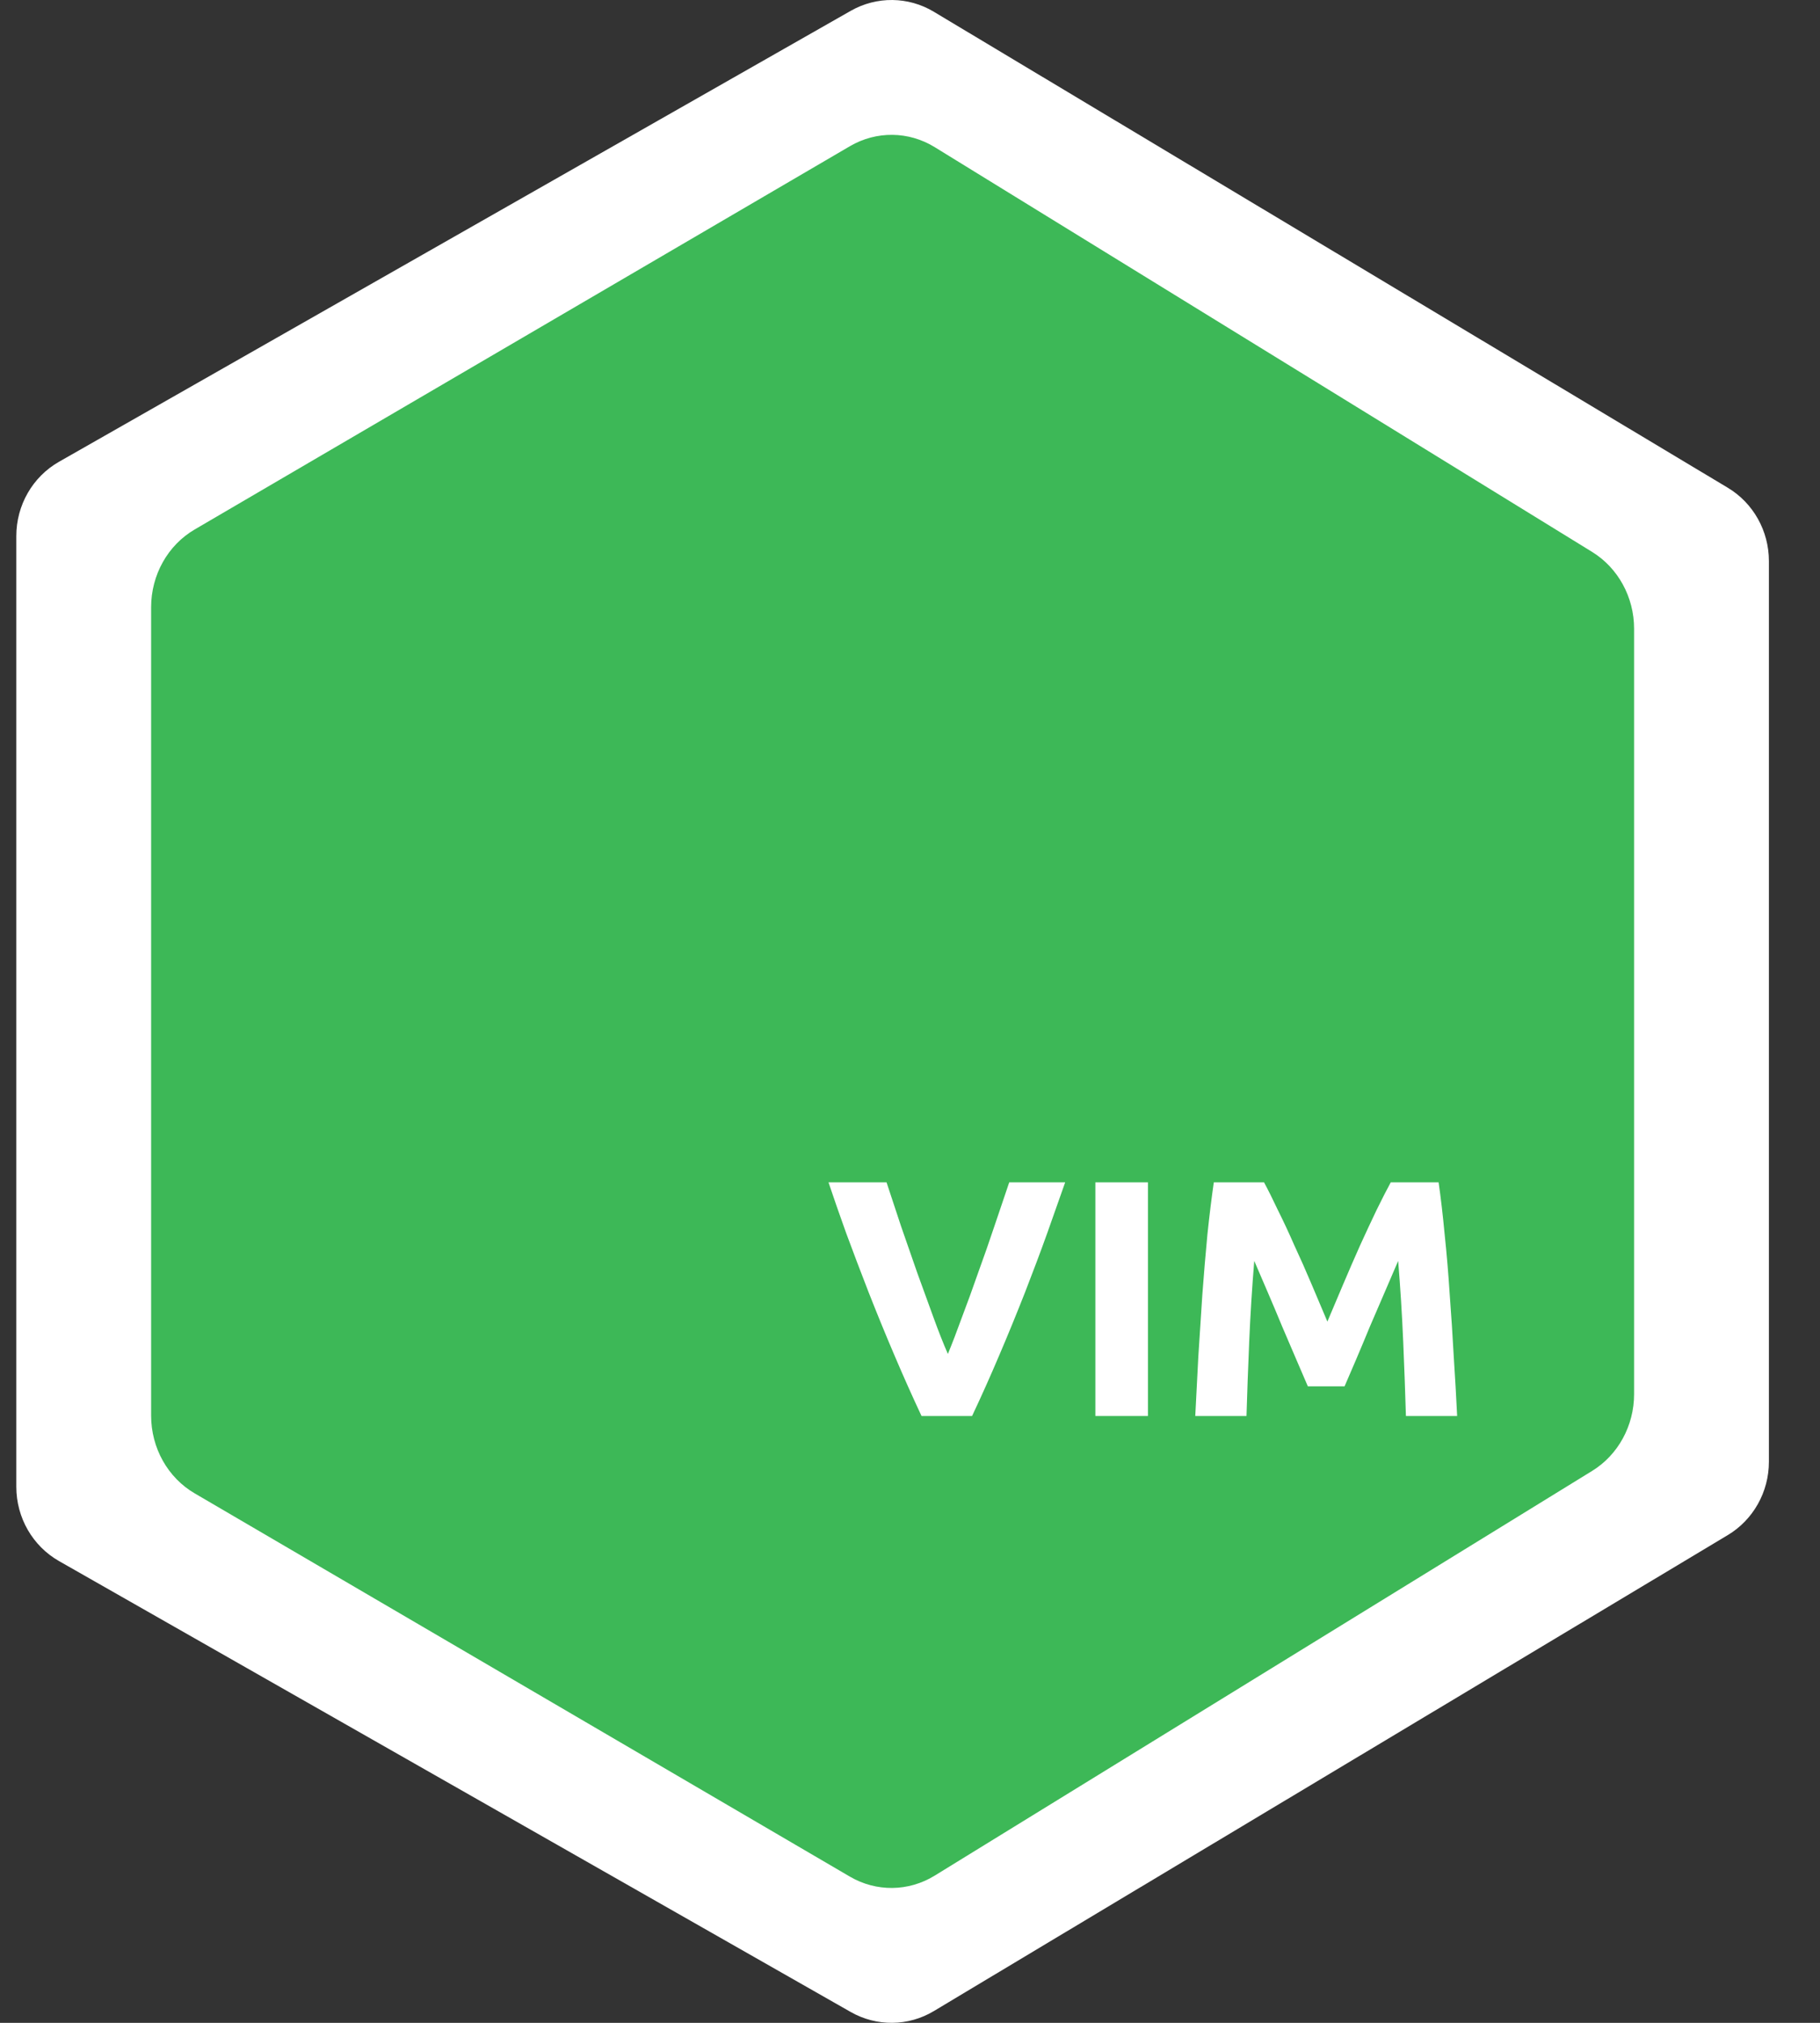 <svg width="27" height="30" viewBox="0 0 27 30" fill="none" xmlns="http://www.w3.org/2000/svg">
<rect x="0" y="0" width="27" height="30" fill="#333333" stroke="none"/>
<path d="M0.876 6.848L12.622 0.16C13.006 -0.058 13.475 -0.053 13.853 0.174L25.631 7.233C26.009 7.459 26.242 7.873 26.242 8.321V21.679C26.242 22.127 26.009 22.541 25.631 22.767L13.853 29.826C13.475 30.053 13.006 30.058 12.622 29.84L0.876 23.152C0.484 22.929 0.242 22.508 0.242 22.05V7.95C0.242 7.492 0.484 7.071 0.876 6.848Z" fill="white"/>
<path d="M2.889 7.852L12.609 2.168C13.001 1.939 13.479 1.944 13.866 2.182L23.619 8.185C24.005 8.423 24.242 8.856 24.242 9.324V20.676C24.242 21.144 24.005 21.578 23.619 21.815L13.866 27.817C13.479 28.055 13.001 28.061 12.609 27.832L2.889 22.148C2.489 21.915 2.242 21.474 2.242 20.995V9.005C2.242 8.527 2.489 8.085 2.889 7.852Z" fill="#3DB857"/>
<path d="M18.752 17.535C18.812 17.645 18.88 17.782 18.957 17.945C19.037 18.105 19.119 18.28 19.202 18.47C19.289 18.657 19.374 18.848 19.457 19.045C19.54 19.242 19.619 19.427 19.692 19.6C19.765 19.427 19.844 19.242 19.927 19.045C20.01 18.848 20.094 18.657 20.177 18.47C20.264 18.28 20.345 18.105 20.422 17.945C20.502 17.782 20.572 17.645 20.632 17.535H21.342C21.375 17.765 21.405 18.023 21.432 18.31C21.462 18.593 21.487 18.89 21.507 19.2C21.53 19.507 21.55 19.815 21.567 20.125C21.587 20.435 21.604 20.727 21.617 21H20.857C20.847 20.663 20.834 20.297 20.817 19.9C20.8 19.503 20.775 19.103 20.742 18.7C20.682 18.84 20.615 18.995 20.542 19.165C20.469 19.335 20.395 19.505 20.322 19.675C20.252 19.845 20.184 20.008 20.117 20.165C20.05 20.318 19.994 20.45 19.947 20.56H19.402C19.355 20.45 19.299 20.318 19.232 20.165C19.165 20.008 19.095 19.845 19.022 19.675C18.952 19.505 18.88 19.335 18.807 19.165C18.734 18.995 18.667 18.84 18.607 18.7C18.574 19.103 18.549 19.503 18.532 19.9C18.515 20.297 18.502 20.663 18.492 21H17.732C17.745 20.727 17.76 20.435 17.777 20.125C17.797 19.815 17.817 19.507 17.837 19.2C17.86 18.89 17.885 18.593 17.912 18.31C17.942 18.023 17.974 17.765 18.007 17.535H18.752Z" fill="white"/>
<path d="M16.25 17.535H17.03V21H16.25V17.535Z" fill="white"/>
<path d="M13.671 21C13.535 20.71 13.4 20.408 13.267 20.095C13.133 19.782 13.007 19.472 12.886 19.165C12.767 18.858 12.655 18.565 12.552 18.285C12.451 18.005 12.365 17.755 12.291 17.535H13.152C13.218 17.735 13.29 17.952 13.367 18.185C13.447 18.415 13.527 18.645 13.607 18.875C13.69 19.105 13.77 19.325 13.847 19.535C13.923 19.745 13.995 19.927 14.062 20.08C14.125 19.927 14.195 19.745 14.271 19.535C14.351 19.325 14.431 19.105 14.511 18.875C14.595 18.645 14.675 18.415 14.752 18.185C14.832 17.952 14.905 17.735 14.972 17.535H15.802C15.725 17.755 15.636 18.005 15.537 18.285C15.437 18.565 15.326 18.858 15.207 19.165C15.086 19.472 14.96 19.782 14.826 20.095C14.693 20.408 14.558 20.71 14.421 21H13.671Z" fill="white"/>
</svg>

